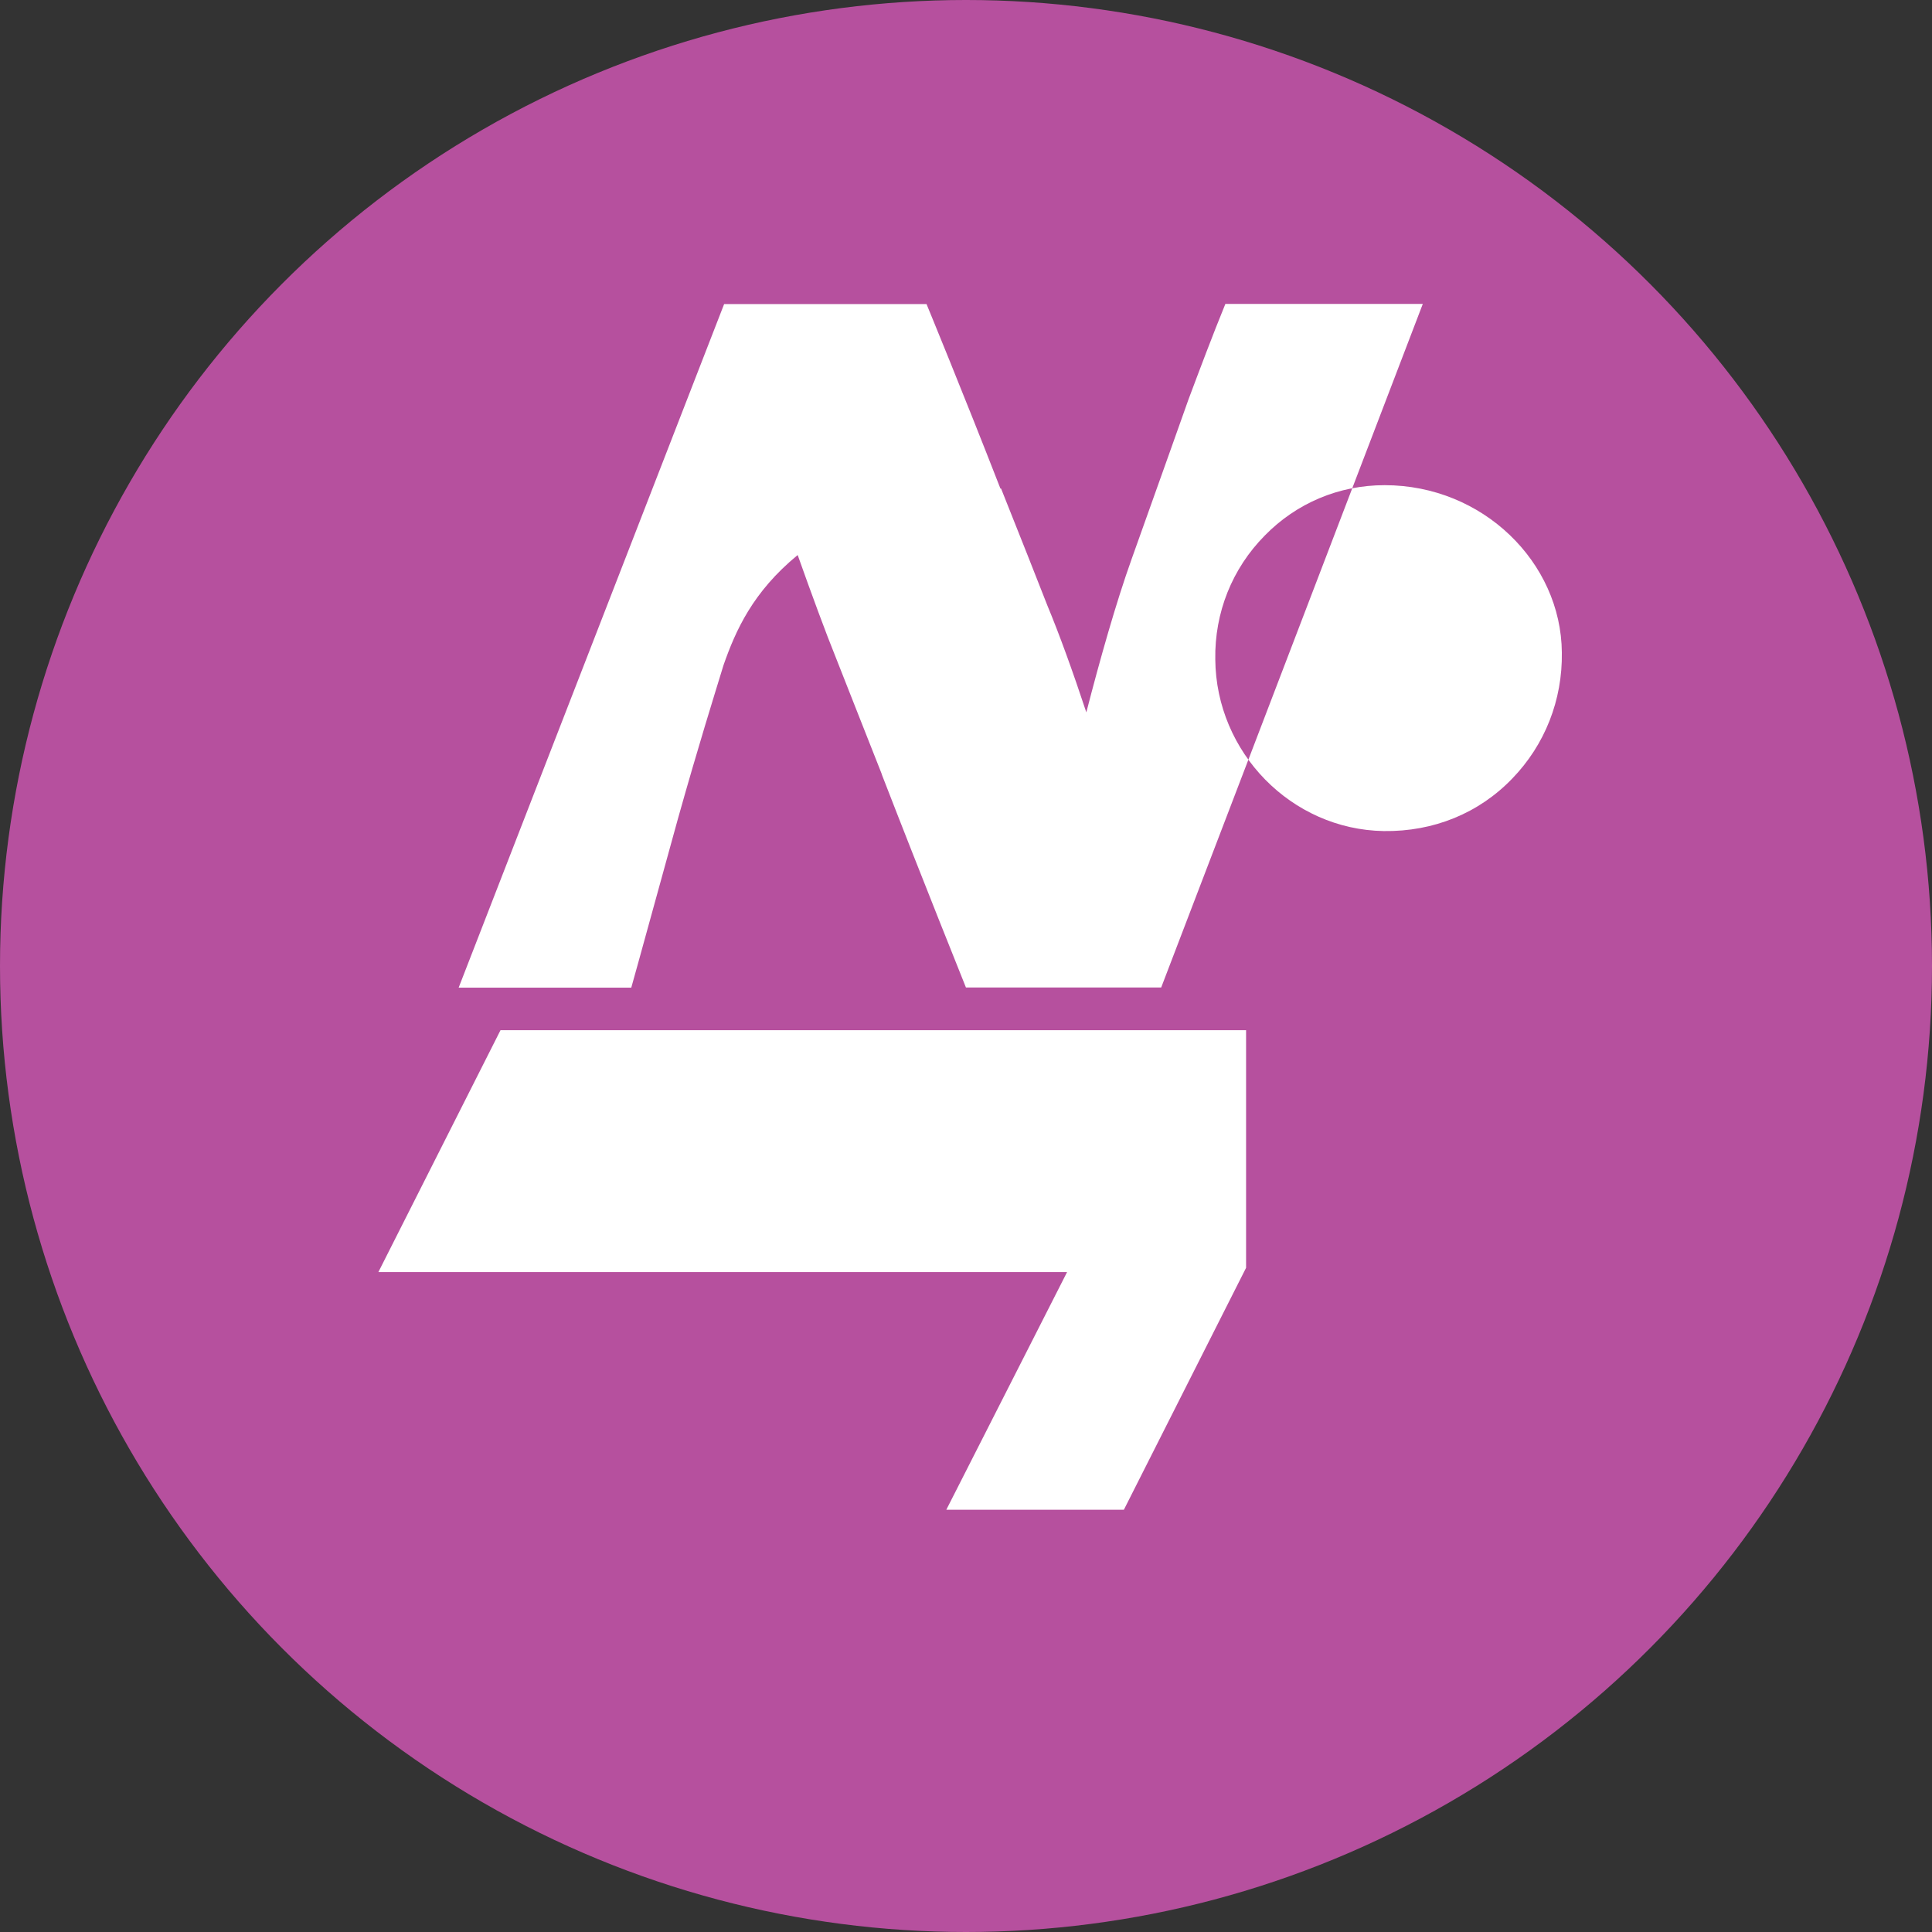 <svg xmlns="http://www.w3.org/2000/svg" viewBox="0 0 32 32" width="32" height="32">
  <rect x="0" y="0" width="32" height="32" fill="#333333" stroke="none"/>
  <circle cx="16" cy="16" r="16" fill="#B6509E"/>
  <path d="M22.934,8.036c-0.756,0-1.459,0.296-1.985,0.834 c-0.541,0.547-0.833,1.277-0.82,2.051c0.012,1.542,1.261,2.819,2.789,2.844 c0.825,0.012,1.576-0.294,2.13-0.87c0.541-0.559,0.833-1.301,0.821-2.088 C25.857,9.313,24.559,8.036,22.934,8.036z M11.984,11.016c-0.164,0.536-0.413,1.328-0.752,2.533 c-0.729,2.65-0.776,2.809-0.776,2.809H7.597l4.397-11.322h3.352 c0,0,0.612,1.484,1.224,3.056c0.011,0,0.011,0,0.011,0 c0.306,0.764,0.612,1.542,0.764,1.93c0.199,0.478,0.424,1.099,0.648,1.777 c0.223-0.866,0.494-1.825,0.752-2.544c0.47-1.314,0.94-2.639,0.94-2.639 c0.188-0.501,0.399-1.064,0.611-1.582h3.27l-4.333,11.322h-3.234 c0,0-0.729-1.813-1.388-3.514l-0.012-0.036c-0.294-0.74-0.588-1.494-0.752-1.907 c-0.164-0.403-0.411-1.075-0.635-1.706C12.467,9.805,12.184,10.445,11.984,11.016z M20.639,20.999l-2.024,4.007h-2.941l2-3.936H6.267L8.29,17.063h12.349V20.999z" fill="white"/>
</svg> 